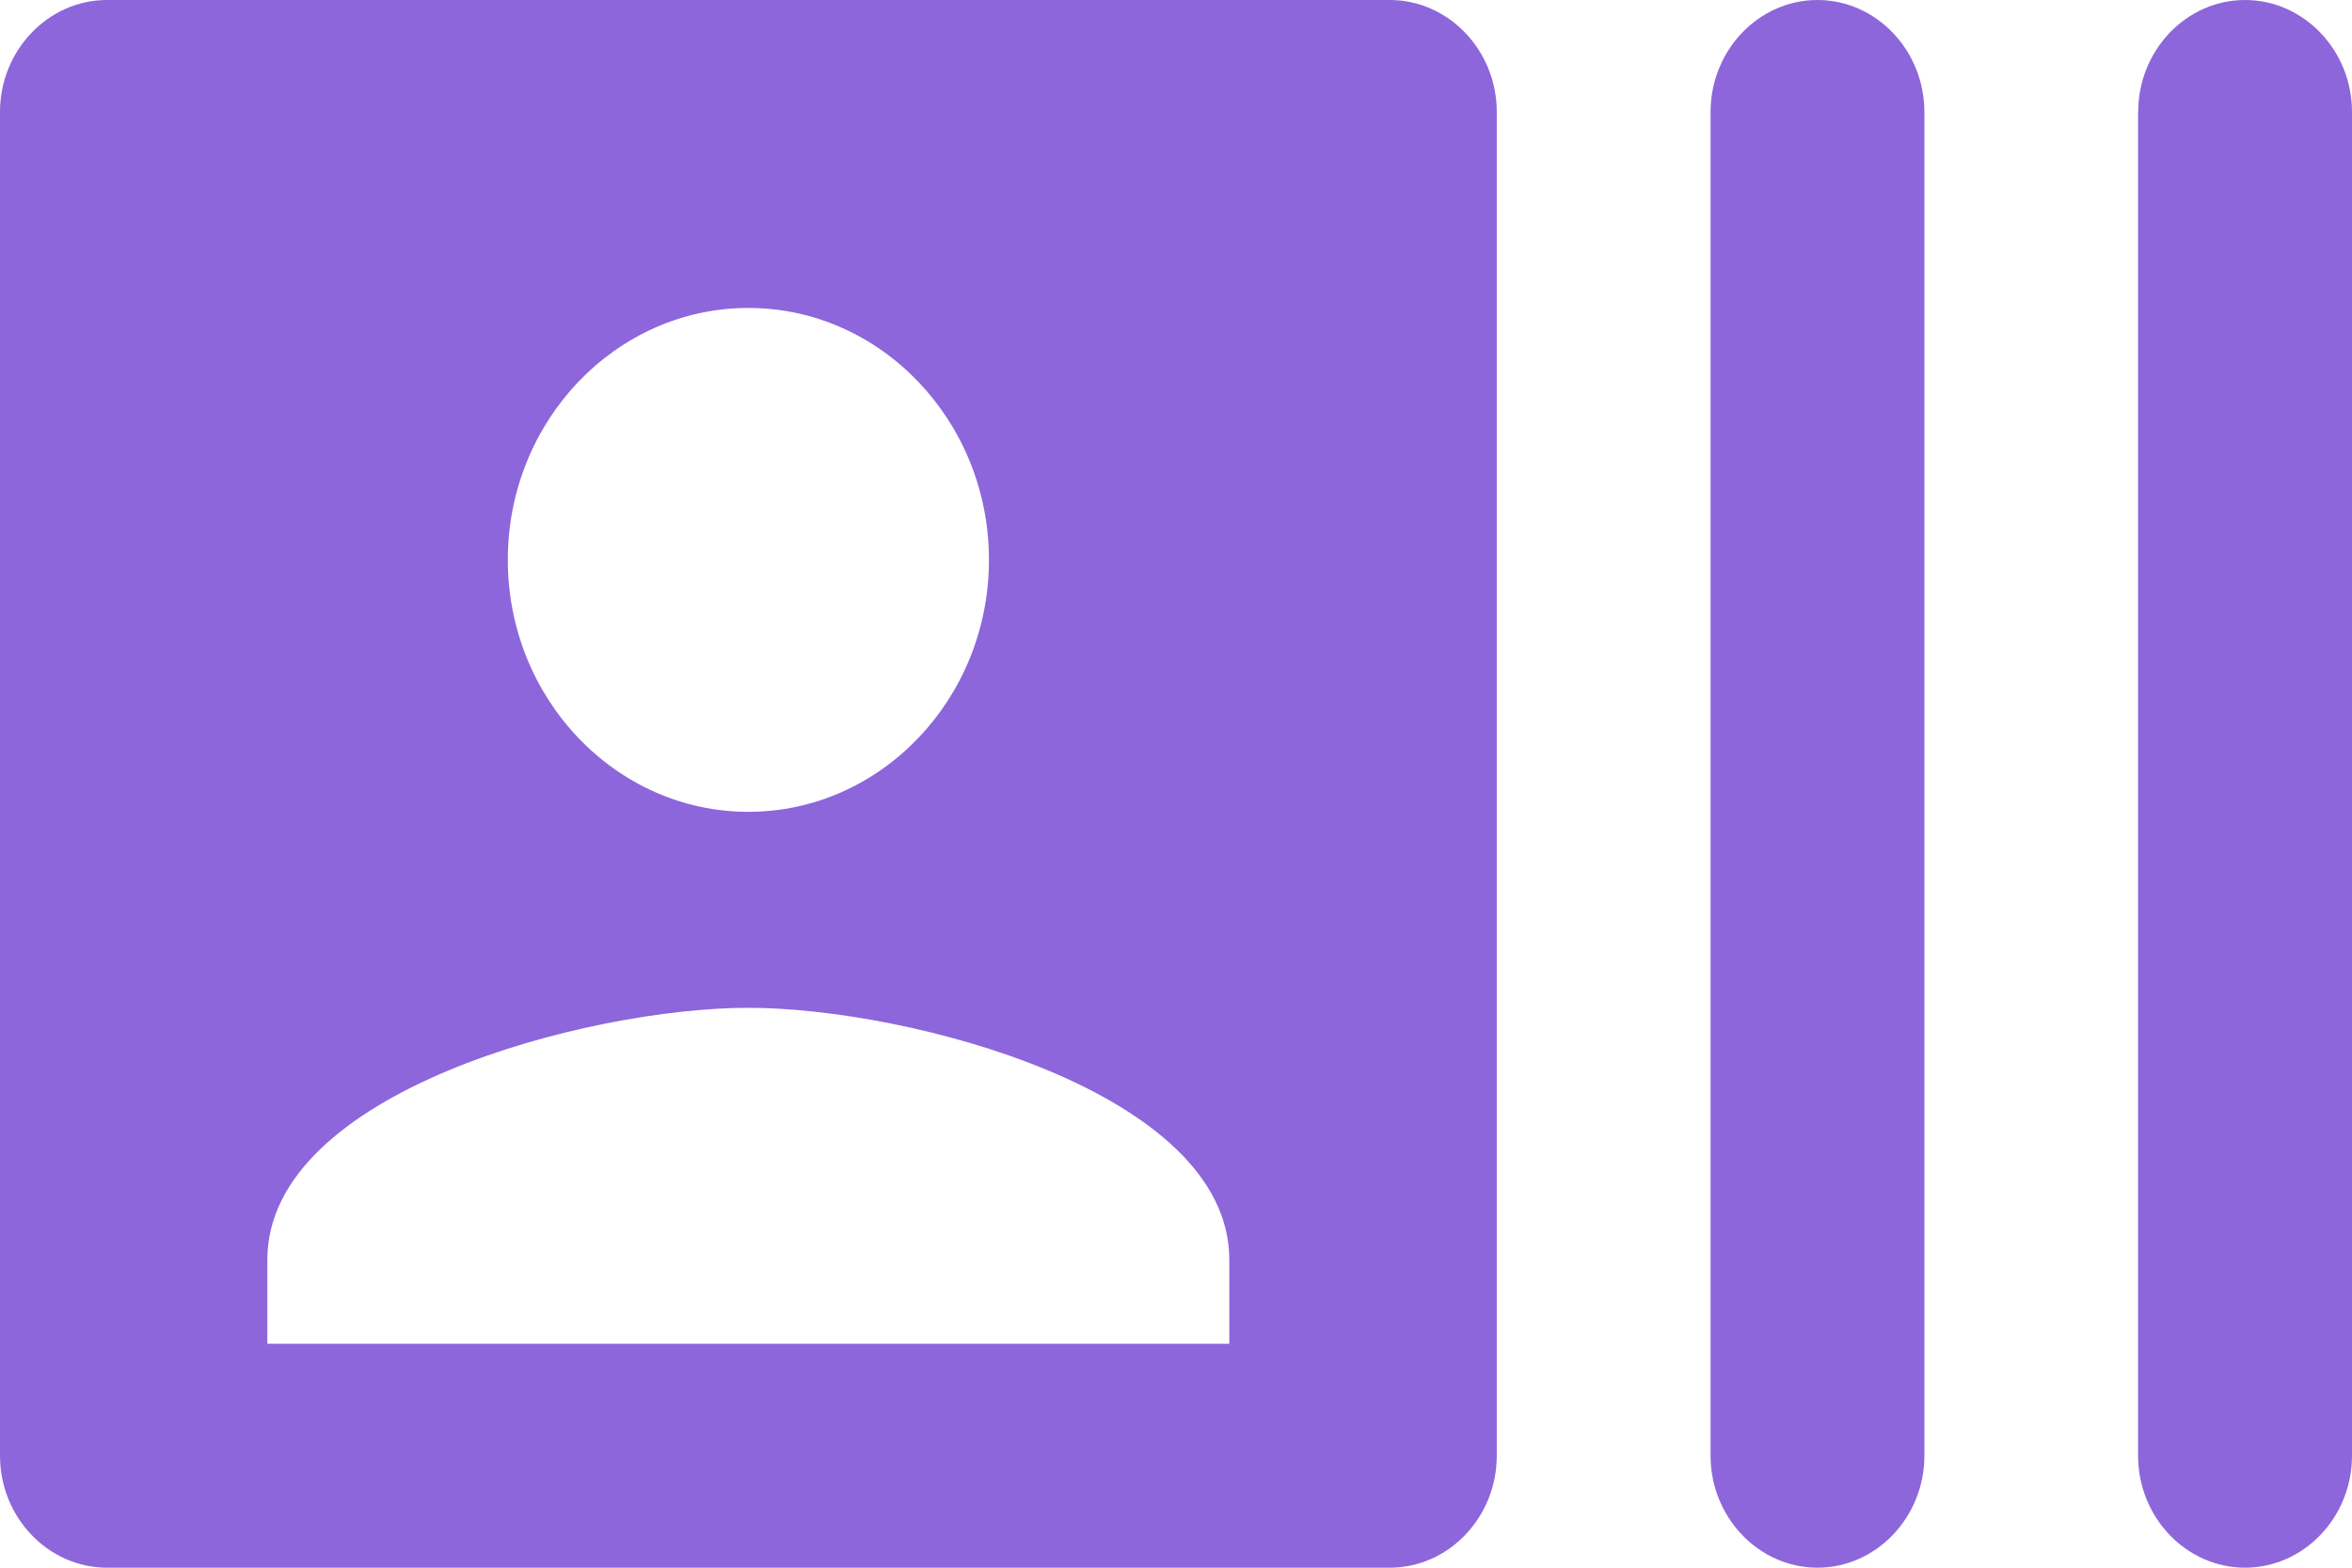 <svg xmlns="http://www.w3.org/2000/svg" width="21" height="14" viewBox="0 0 21 14">
    <path fill="#8d66db" fill-rule="evenodd" d="M19.09 1v12c0 .55.43 1 .955 1 .525 0 .955-.45.955-1V1c0-.55-.43-1-.955-1-.525 0-.954.45-.954 1zm-2.863 13c.525 0 .955-.45.955-1V1c0-.55-.43-1-.955-1-.525 0-.954.45-.954 1v12c0 .55.43 1 .954 1zM12.41 0H.955C.43 0 0 .45 0 1v12c0 .55.43 1 .955 1h11.454c.525 0 .955-.45.955-1V1c0-.55-.43-1-.955-1zM6.682 2.75C7.865 2.75 8.83 3.76 8.83 5s-.965 2.25-2.148 2.25C5.498 7.25 4.534 6.24 4.534 5s.964-2.25 2.148-2.25zM10.977 12h-8.59v-.75C2.386 9.75 5.25 9 6.681 9s4.295.75 4.295 2.25V12z"/>
</svg>
